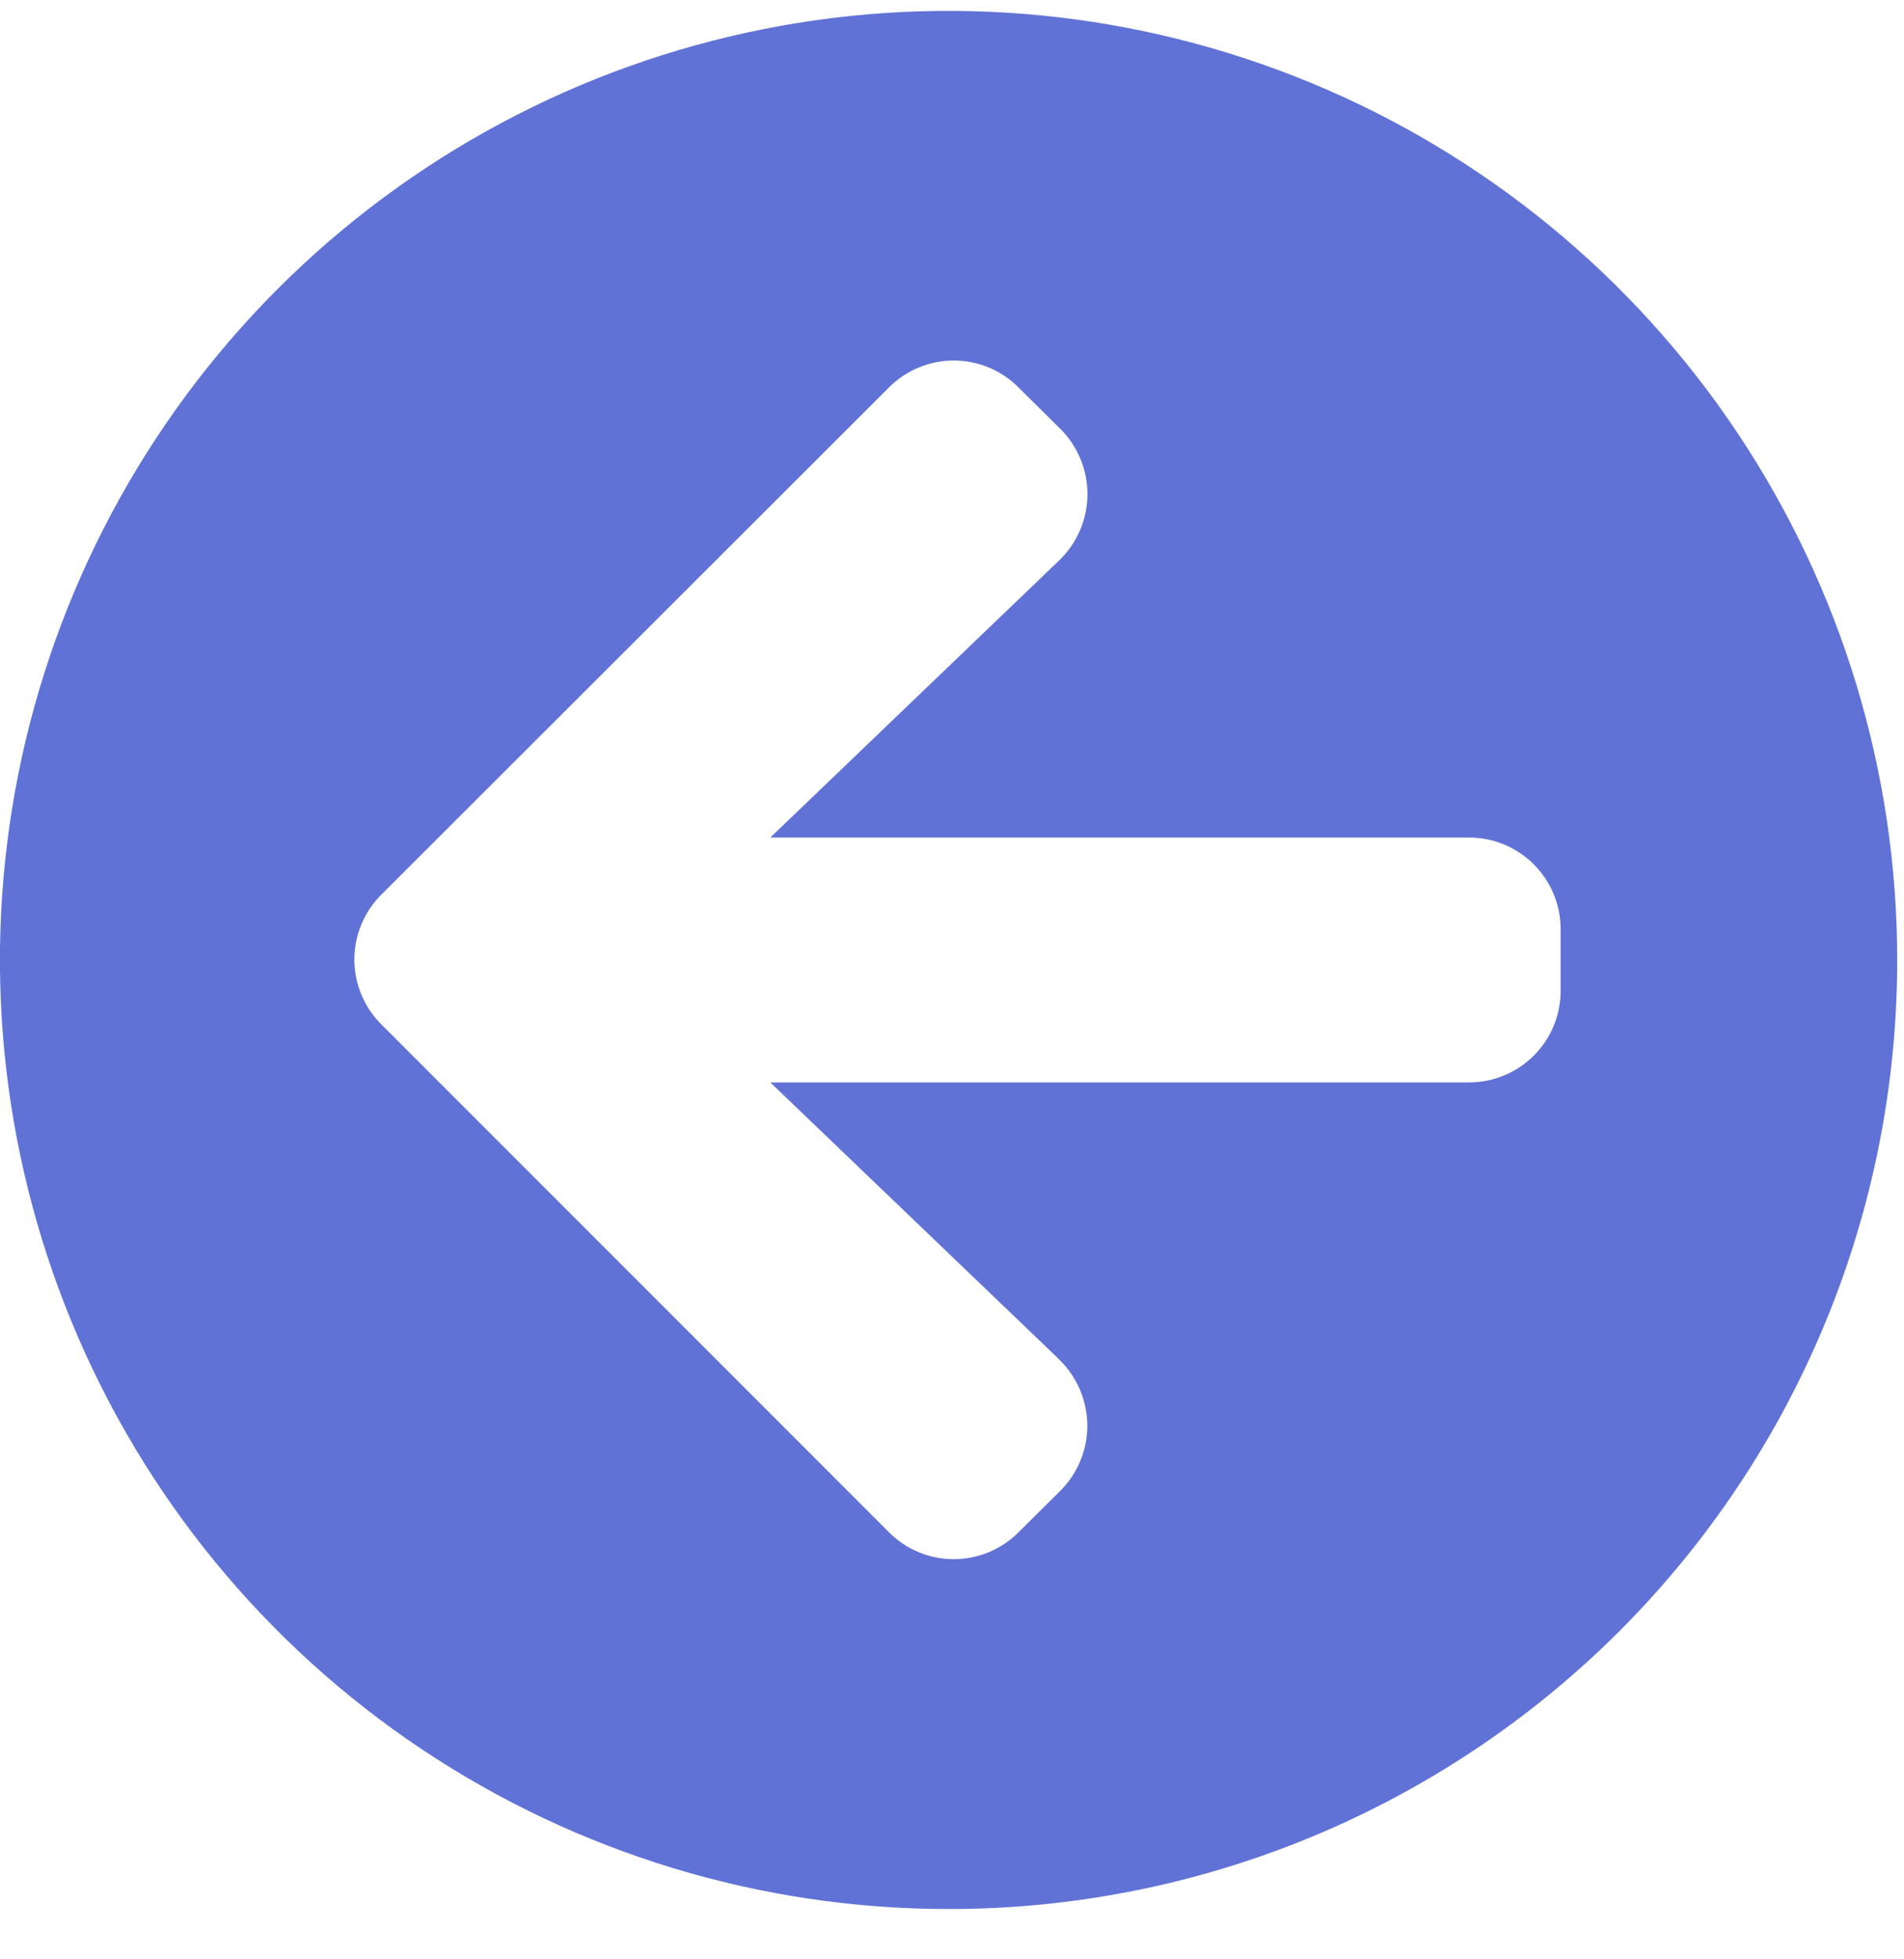 <svg width="35" height="36" viewBox="0 0 35 36" fill="none" xmlns="http://www.w3.org/2000/svg">
<path d="M17.437 35.076C13.988 35.076 10.617 34.053 7.749 32.137C4.881 30.221 2.646 27.498 1.326 24.311C0.007 21.125 -0.339 17.619 0.334 14.236C1.007 10.853 2.668 7.746 5.106 5.307C7.545 2.869 10.652 1.208 14.035 0.535C17.418 -0.138 20.924 0.208 24.11 1.527C27.297 2.847 30.02 5.082 31.936 7.95C33.852 10.818 34.875 14.189 34.875 17.638C34.876 19.928 34.425 22.196 33.549 24.312C32.673 26.428 31.388 28.35 29.769 29.97C28.149 31.589 26.227 32.873 24.111 33.75C21.995 34.626 19.727 35.077 17.437 35.076ZM19.469 24.976L14.16 19.888H27C27.222 19.889 27.442 19.845 27.646 19.761C27.852 19.676 28.038 19.552 28.195 19.395C28.352 19.239 28.476 19.052 28.561 18.847C28.645 18.642 28.689 18.423 28.688 18.201V17.076C28.689 16.854 28.645 16.635 28.561 16.43C28.476 16.225 28.352 16.039 28.195 15.882C28.038 15.725 27.852 15.601 27.647 15.516C27.442 15.432 27.223 15.388 27.001 15.389H14.16L19.469 10.298C19.631 10.143 19.761 9.956 19.85 9.75C19.94 9.544 19.987 9.322 19.99 9.098C19.992 8.873 19.95 8.65 19.865 8.442C19.781 8.234 19.656 8.045 19.497 7.886L18.724 7.12C18.568 6.963 18.382 6.838 18.177 6.753C17.973 6.668 17.754 6.624 17.532 6.624C17.311 6.624 17.091 6.668 16.887 6.753C16.682 6.838 16.496 6.963 16.34 7.12L7.01 16.438C6.853 16.594 6.728 16.78 6.643 16.985C6.558 17.189 6.514 17.408 6.514 17.63C6.514 17.852 6.558 18.071 6.643 18.275C6.728 18.48 6.853 18.666 7.01 18.822L16.34 28.152C16.496 28.309 16.682 28.434 16.887 28.519C17.091 28.604 17.311 28.648 17.532 28.648C17.754 28.648 17.973 28.604 18.177 28.519C18.382 28.434 18.568 28.309 18.724 28.152L19.497 27.386C19.655 27.227 19.779 27.038 19.863 26.831C19.948 26.623 19.99 26.401 19.987 26.177C19.984 25.953 19.937 25.731 19.848 25.526C19.759 25.32 19.631 25.134 19.469 24.979V24.976Z" fill="#6172D6"/>
</svg>
